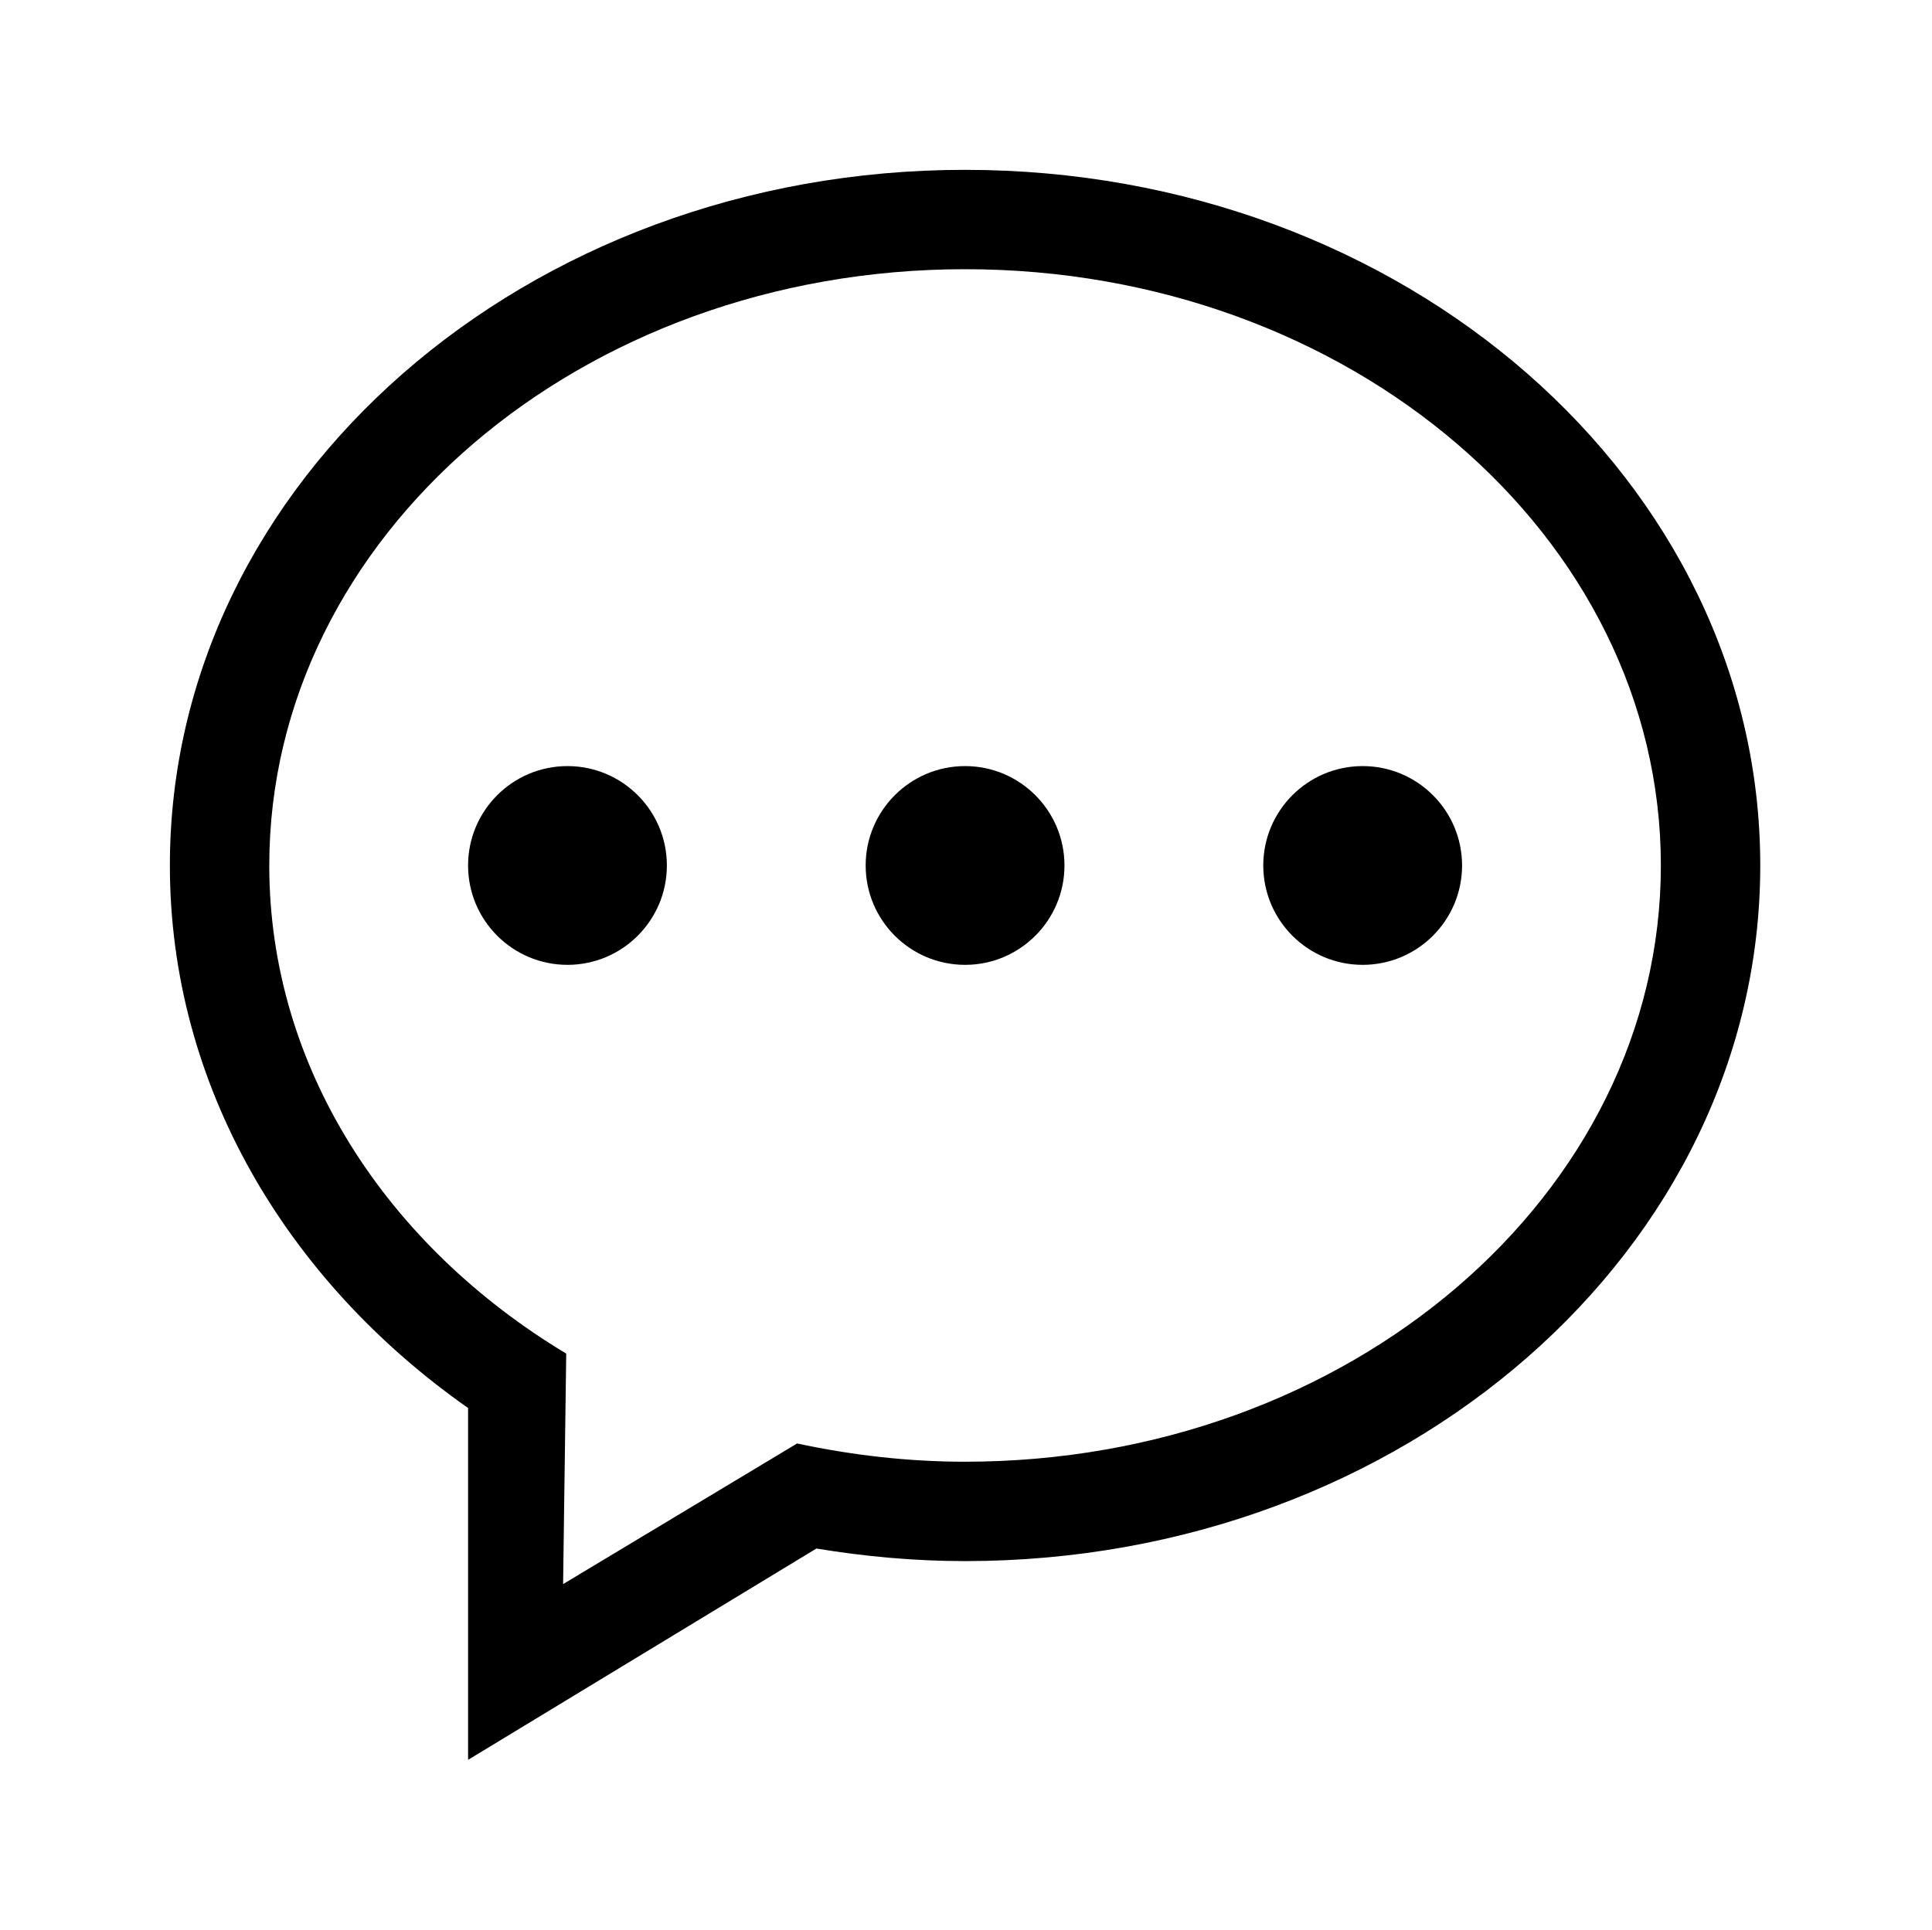 <?xml version="1.0" standalone="no"?><!DOCTYPE svg PUBLIC "-//W3C//DTD SVG 1.1//EN" "http://www.w3.org/Graphics/SVG/1.1/DTD/svg11.dtd"><svg t="1510328421866" class="icon" style="" viewBox="0 0 1025 1024" version="1.1" xmlns="http://www.w3.org/2000/svg" p-id="6169" xmlns:xlink="http://www.w3.org/1999/xlink" width="200.195" height="200"><defs><style type="text/css"></style></defs><path d="M722.943 406.535c-29.109 0-52.733 23.626-52.733 52.733 0 29.114 23.626 52.74 52.733 52.74 29.114 0 52.738-23.626 52.738-52.74 0.001-29.108-23.625-52.733-52.738-52.733zM512.007 775.683c-30.799 0-60.539-3.59-89.126-9.682l-124.136 74.621 1.661-122.318c-95.16-57.217-157.547-151.826-157.547-259.038 0-174.733 165.271-316.409 369.147-316.409 203.872-0.001 369.144 141.673 369.144 316.408 0 174.767-165.271 316.414-369.142 316.414z m0-685.557c-232.986 0-421.882 165.299-421.882 369.143 0 116.521 61.831 220.275 158.208 287.908v186.708l184.808-112.139c25.576 4.217 51.889 6.671 78.866 6.671 232.98 0 421.878-165.271 421.878-369.147 0-203.843-188.896-369.143-421.877-369.143zM301.066 406.535c-29.109 0-52.733 23.626-52.733 52.733 0 29.114 23.625 52.74 52.733 52.74 29.108 0 52.733-23.626 52.733-52.74 0-29.108-23.626-52.733-52.733-52.733z m210.941 0c-29.114 0-52.74 23.626-52.74 52.733 0 29.114 23.626 52.74 52.74 52.74 29.109 0 52.733-23.626 52.733-52.74 0-29.108-23.626-52.733-52.733-52.733z m0 0z" p-id="6170"></path></svg>